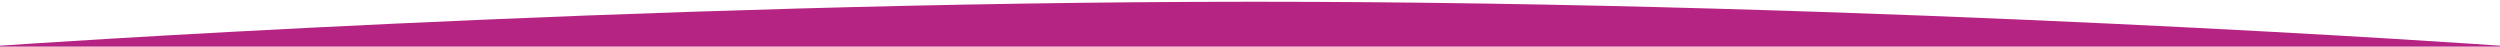 <svg xmlns="http://www.w3.org/2000/svg" xmlns:xlink="http://www.w3.org/1999/xlink" width="2681" height="50" viewBox="0 0 2681 50"><defs><clipPath id="b"><rect width="2681" height="50"/></clipPath></defs><g id="a" clip-path="url(#b)"><path d="M0,0S675.871-47.134,1346.121-47.134,2681,0,2681,0V116H0Z" transform="translate(0 49)" fill="#b52383"/></g></svg>